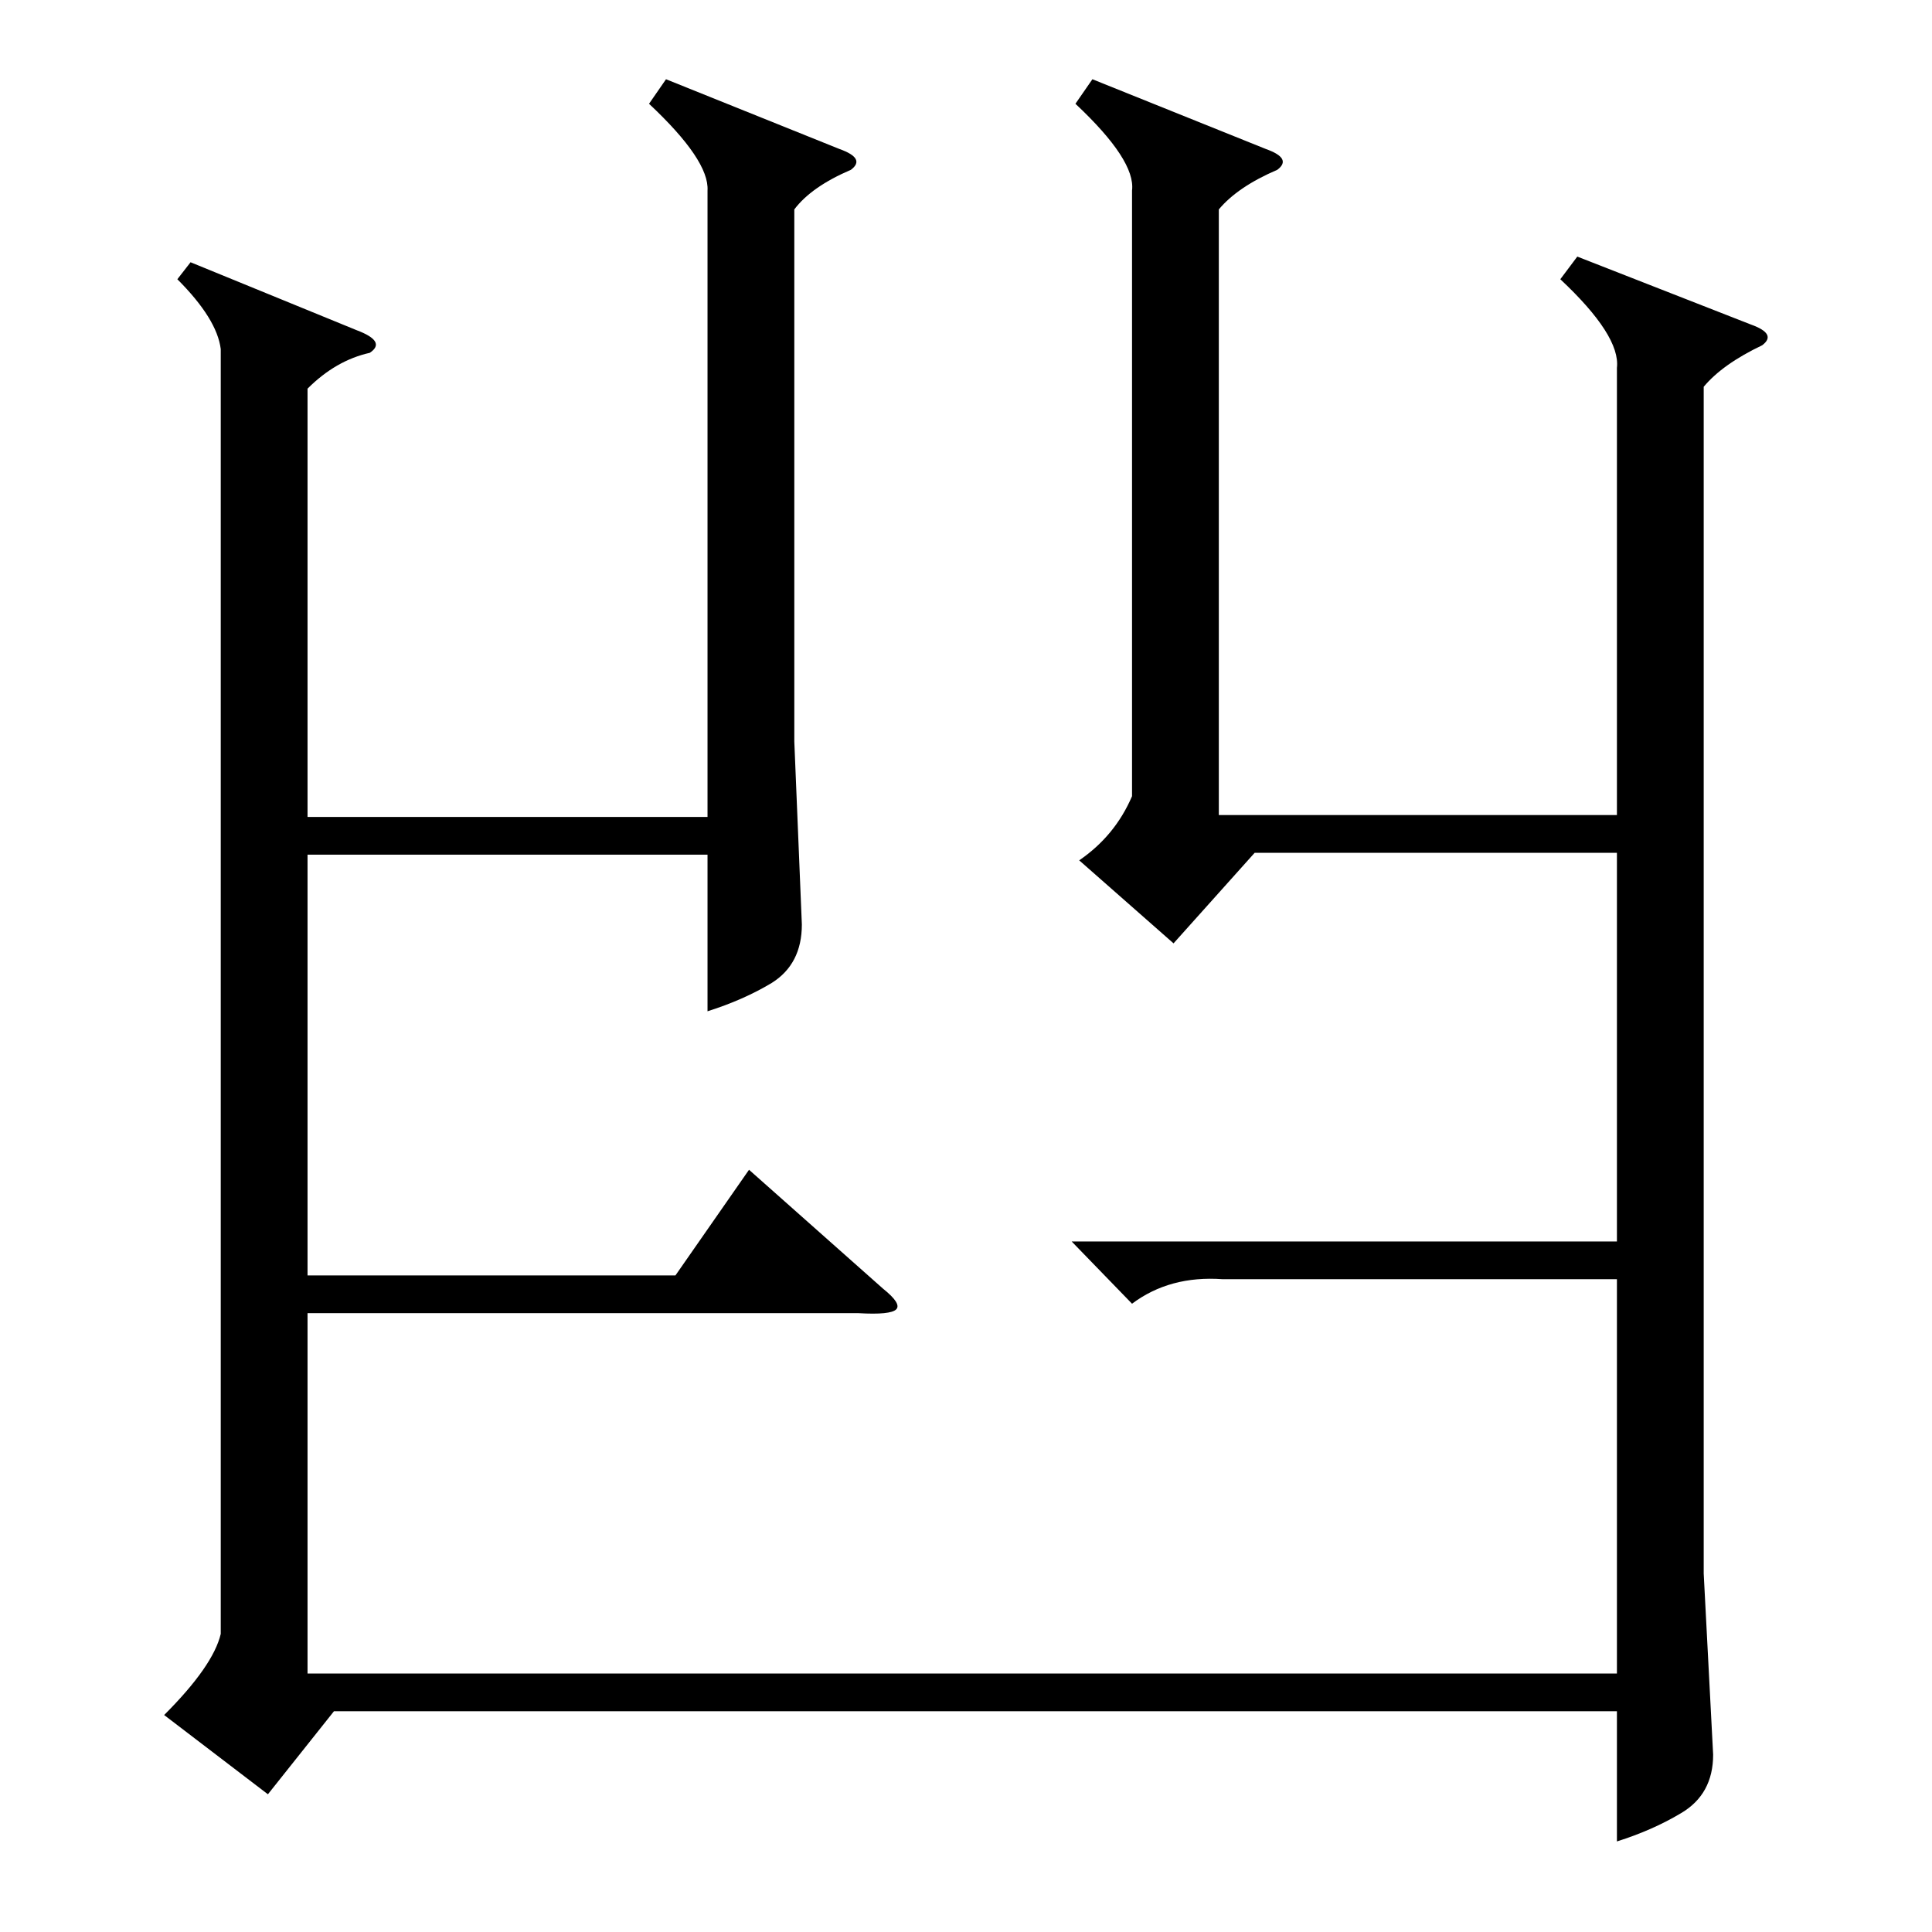 <?xml version="1.0" standalone="no"?>
<!DOCTYPE svg PUBLIC "-//W3C//DTD SVG 1.1//EN" "http://www.w3.org/Graphics/SVG/1.1/DTD/svg11.dtd" >
<svg xmlns="http://www.w3.org/2000/svg" xmlns:xlink="http://www.w3.org/1999/xlink" version="1.1" viewBox="0 -205 1024 1024">
  <g transform="matrix(1 0 0 -1 0 819)">
   <path fill="currentColor"
d="M836 888l92 -36q14 -5 6 -11q-21 -10 -31 -22v-629l5 -96q0 -21 -17 -31q-15 -9 -34 -15v69h-680l-35 -44l-55 42q26 26 30 43v681q-2 16 -23 37l7 9l88 -36q16 -6 7 -12q-18 -4 -33 -19v-227h212v332q1 16 -31 46l9 13l92 -37q14 -5 6 -11q-21 -9 -30 -21v-282l4 -97
q0 -21 -16 -31q-15 -9 -34 -15v83h-212v-223h195l39 56l71 -63q10 -8 7 -11t-20 -2h-292v-191h694v209h-209q-28 2 -48 -13l-32 33h289v206h-192l-43 -48l-50 44q19 13 28 34v321q2 16 -30 46l9 13l92 -37q14 -5 6 -11q-21 -9 -31 -21v-321h211v237q2 17 -30 47z" />
  </g>

</svg>
